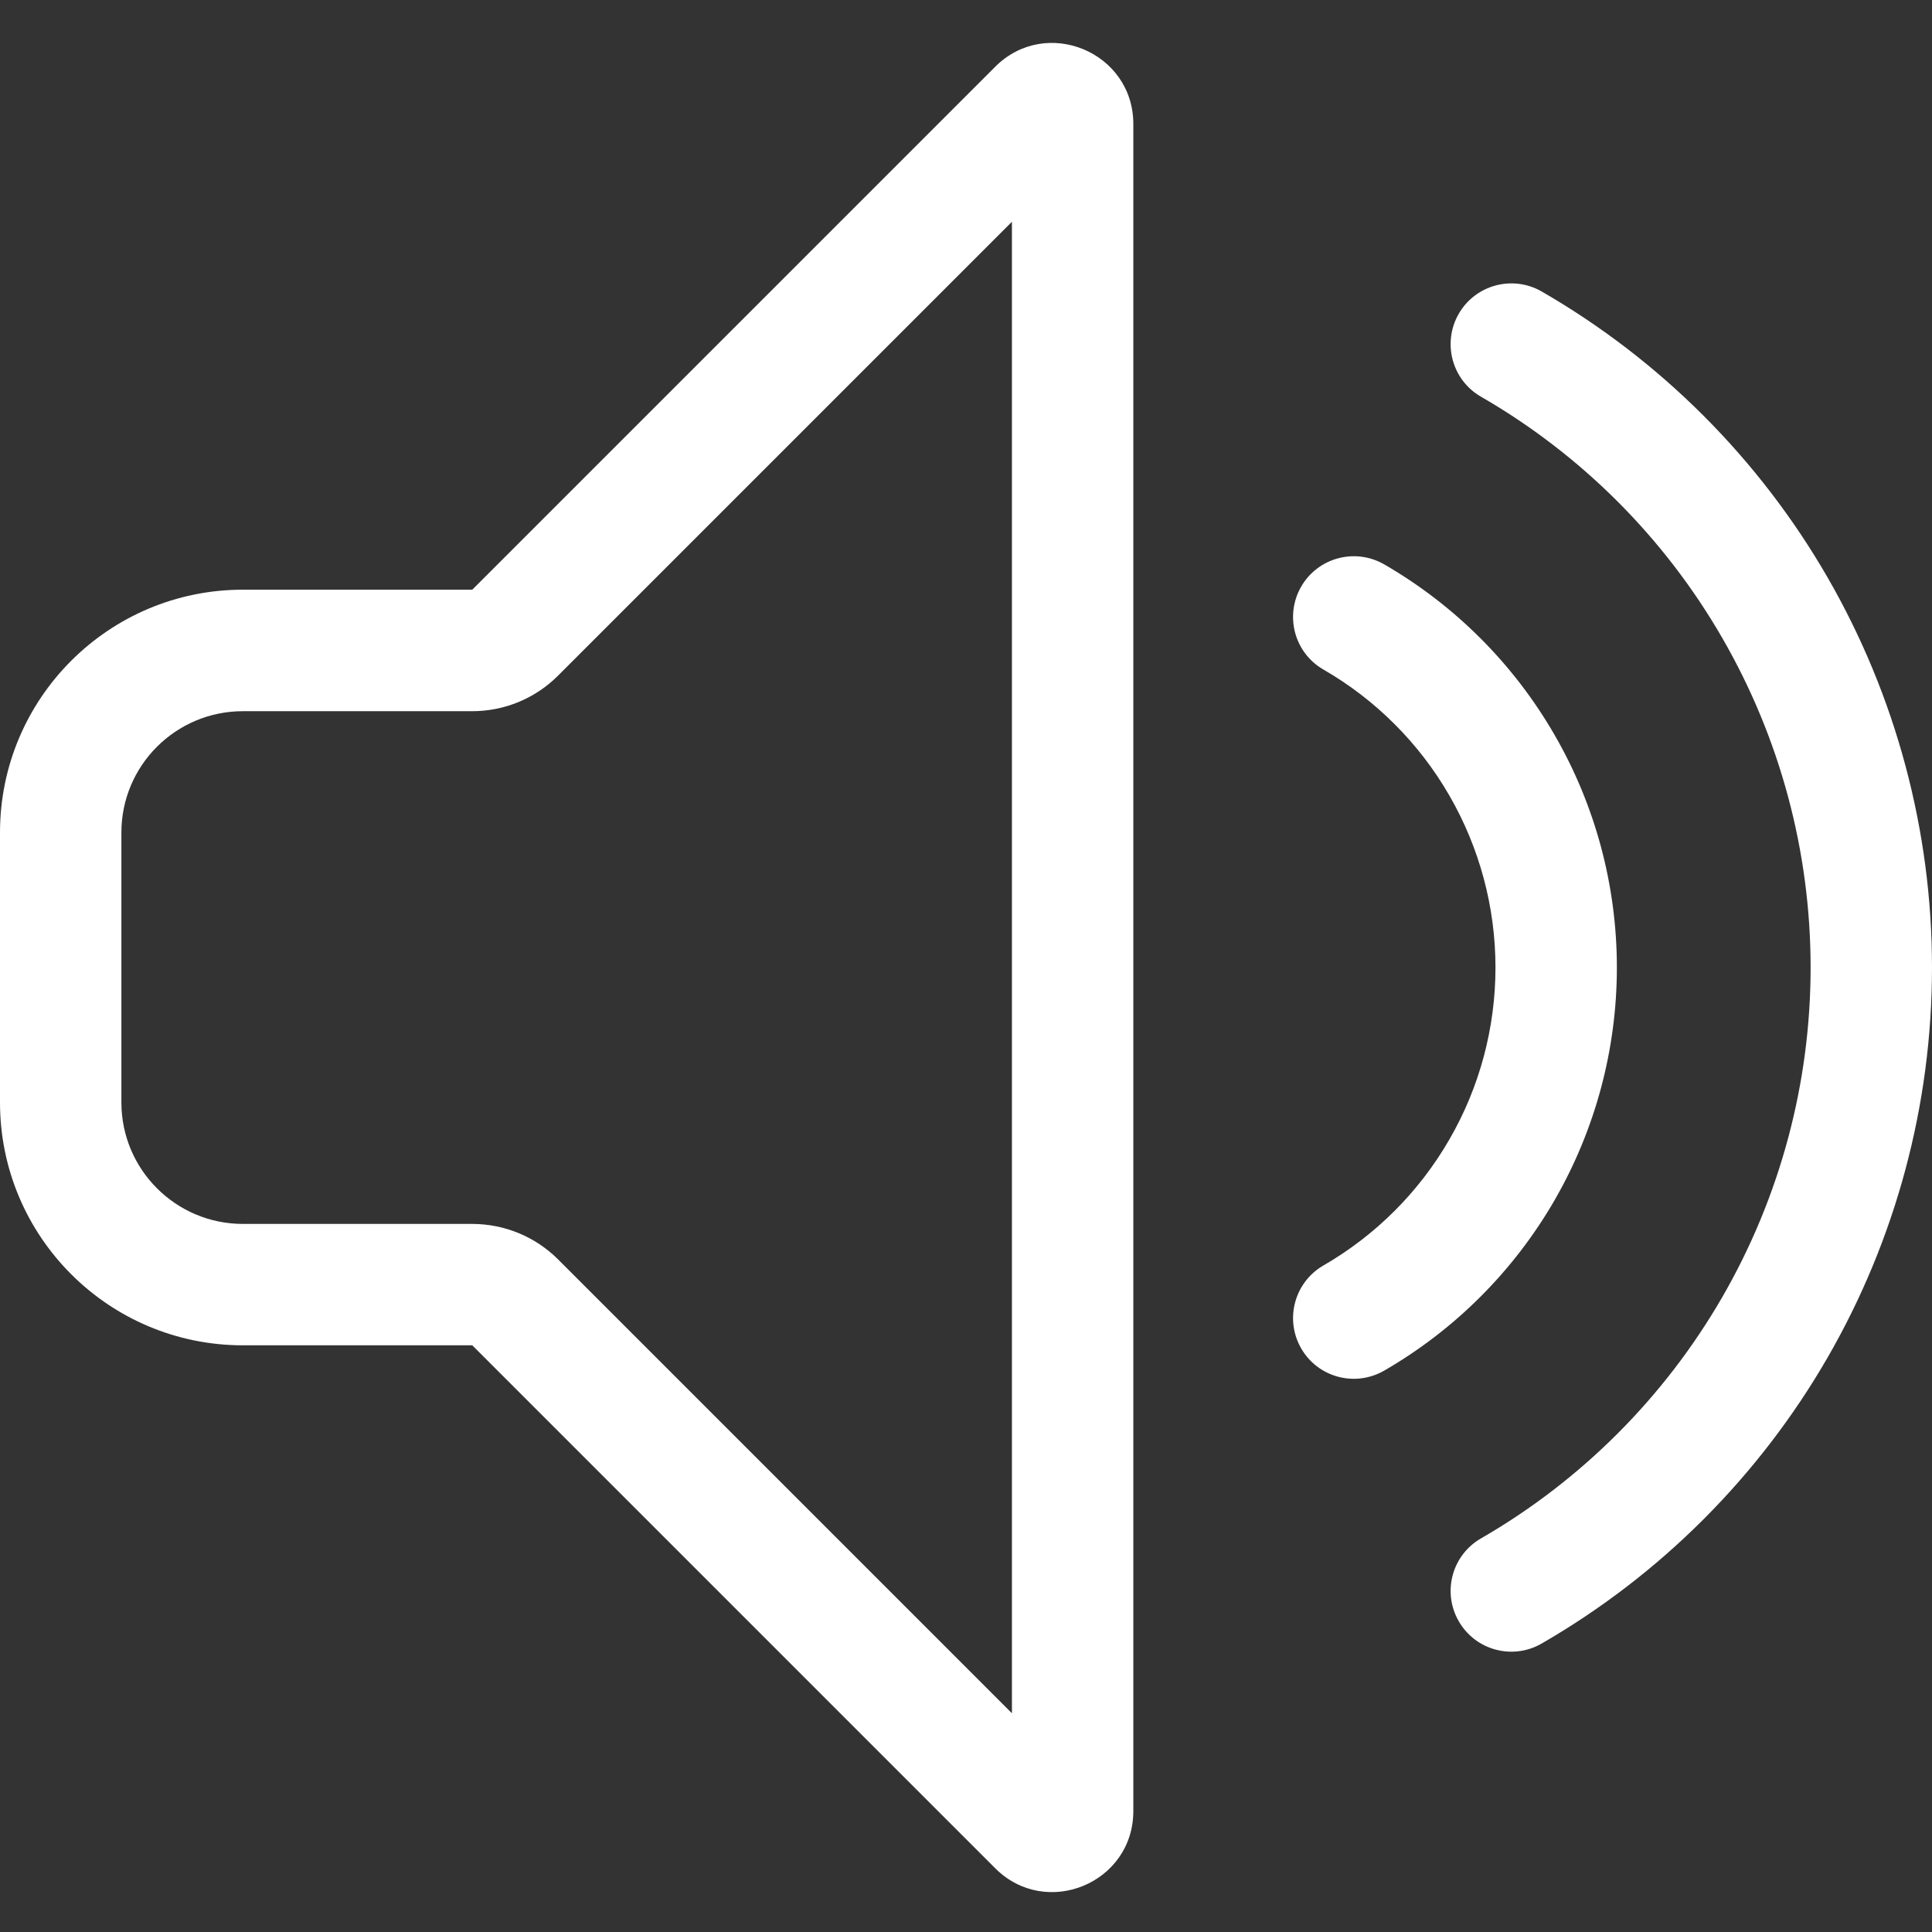 <svg width="18" height="18" viewBox="0 0 18 18" fill="#ffffff" xmlns="http://www.w3.org/2000/svg">
<rect x="0" y="0" width="18" height="18" fill="#333333" stroke="none"/>
<path fill-rule="evenodd" clip-rule="evenodd" d="M4.4 11.403C4.7 11.403 4.988 11.522 5.2 11.734L9.428 15.962L9.428 2.066L5.2 6.294C4.988 6.507 4.7 6.626 4.4 6.626H2.263C1.638 6.626 1.131 7.132 1.131 7.757L1.131 10.271C1.131 10.896 1.638 11.403 2.263 11.403H4.4ZM4.4 5.494H2.263C1.013 5.494 0 6.507 0 7.757L0 10.271C0 11.521 1.013 12.534 2.263 12.534H4.4L9.272 17.406C9.747 17.881 10.559 17.545 10.559 16.873L10.559 1.156C10.559 0.484 9.747 0.147 9.272 0.622L4.4 5.494Z" />
<path fill-rule="evenodd" clip-rule="evenodd" d="M12.896 5.258C13.555 5.639 14.102 6.186 14.483 6.846C14.864 7.505 15.064 8.253 15.064 9.014C15.064 9.775 14.864 10.523 14.483 11.183C14.102 11.842 13.555 12.389 12.896 12.77C12.625 12.926 12.279 12.834 12.123 12.563C11.967 12.293 12.059 11.947 12.33 11.79C12.817 11.509 13.222 11.104 13.503 10.617C13.785 10.13 13.933 9.577 13.933 9.014C13.933 8.452 13.785 7.899 13.503 7.411C13.222 6.924 12.817 6.519 12.33 6.238C12.059 6.082 11.967 5.736 12.123 5.465C12.279 5.195 12.625 5.102 12.896 5.258Z" />
<path fill-rule="evenodd" clip-rule="evenodd" d="M14.364 2.716C15.469 3.354 16.387 4.272 17.026 5.378C17.664 6.484 18 7.738 18 9.014C18 10.291 17.664 11.545 17.026 12.65C16.387 13.756 15.469 14.674 14.364 15.312C14.093 15.469 13.747 15.376 13.591 15.105C13.435 14.835 13.527 14.489 13.798 14.333C14.732 13.794 15.507 13.018 16.046 12.085C16.585 11.151 16.869 10.092 16.869 9.014C16.869 7.936 16.585 6.877 16.046 5.944C15.507 5.01 14.732 4.235 13.798 3.696C13.527 3.54 13.435 3.194 13.591 2.923C13.747 2.653 14.093 2.56 14.364 2.716Z" />
</svg>
